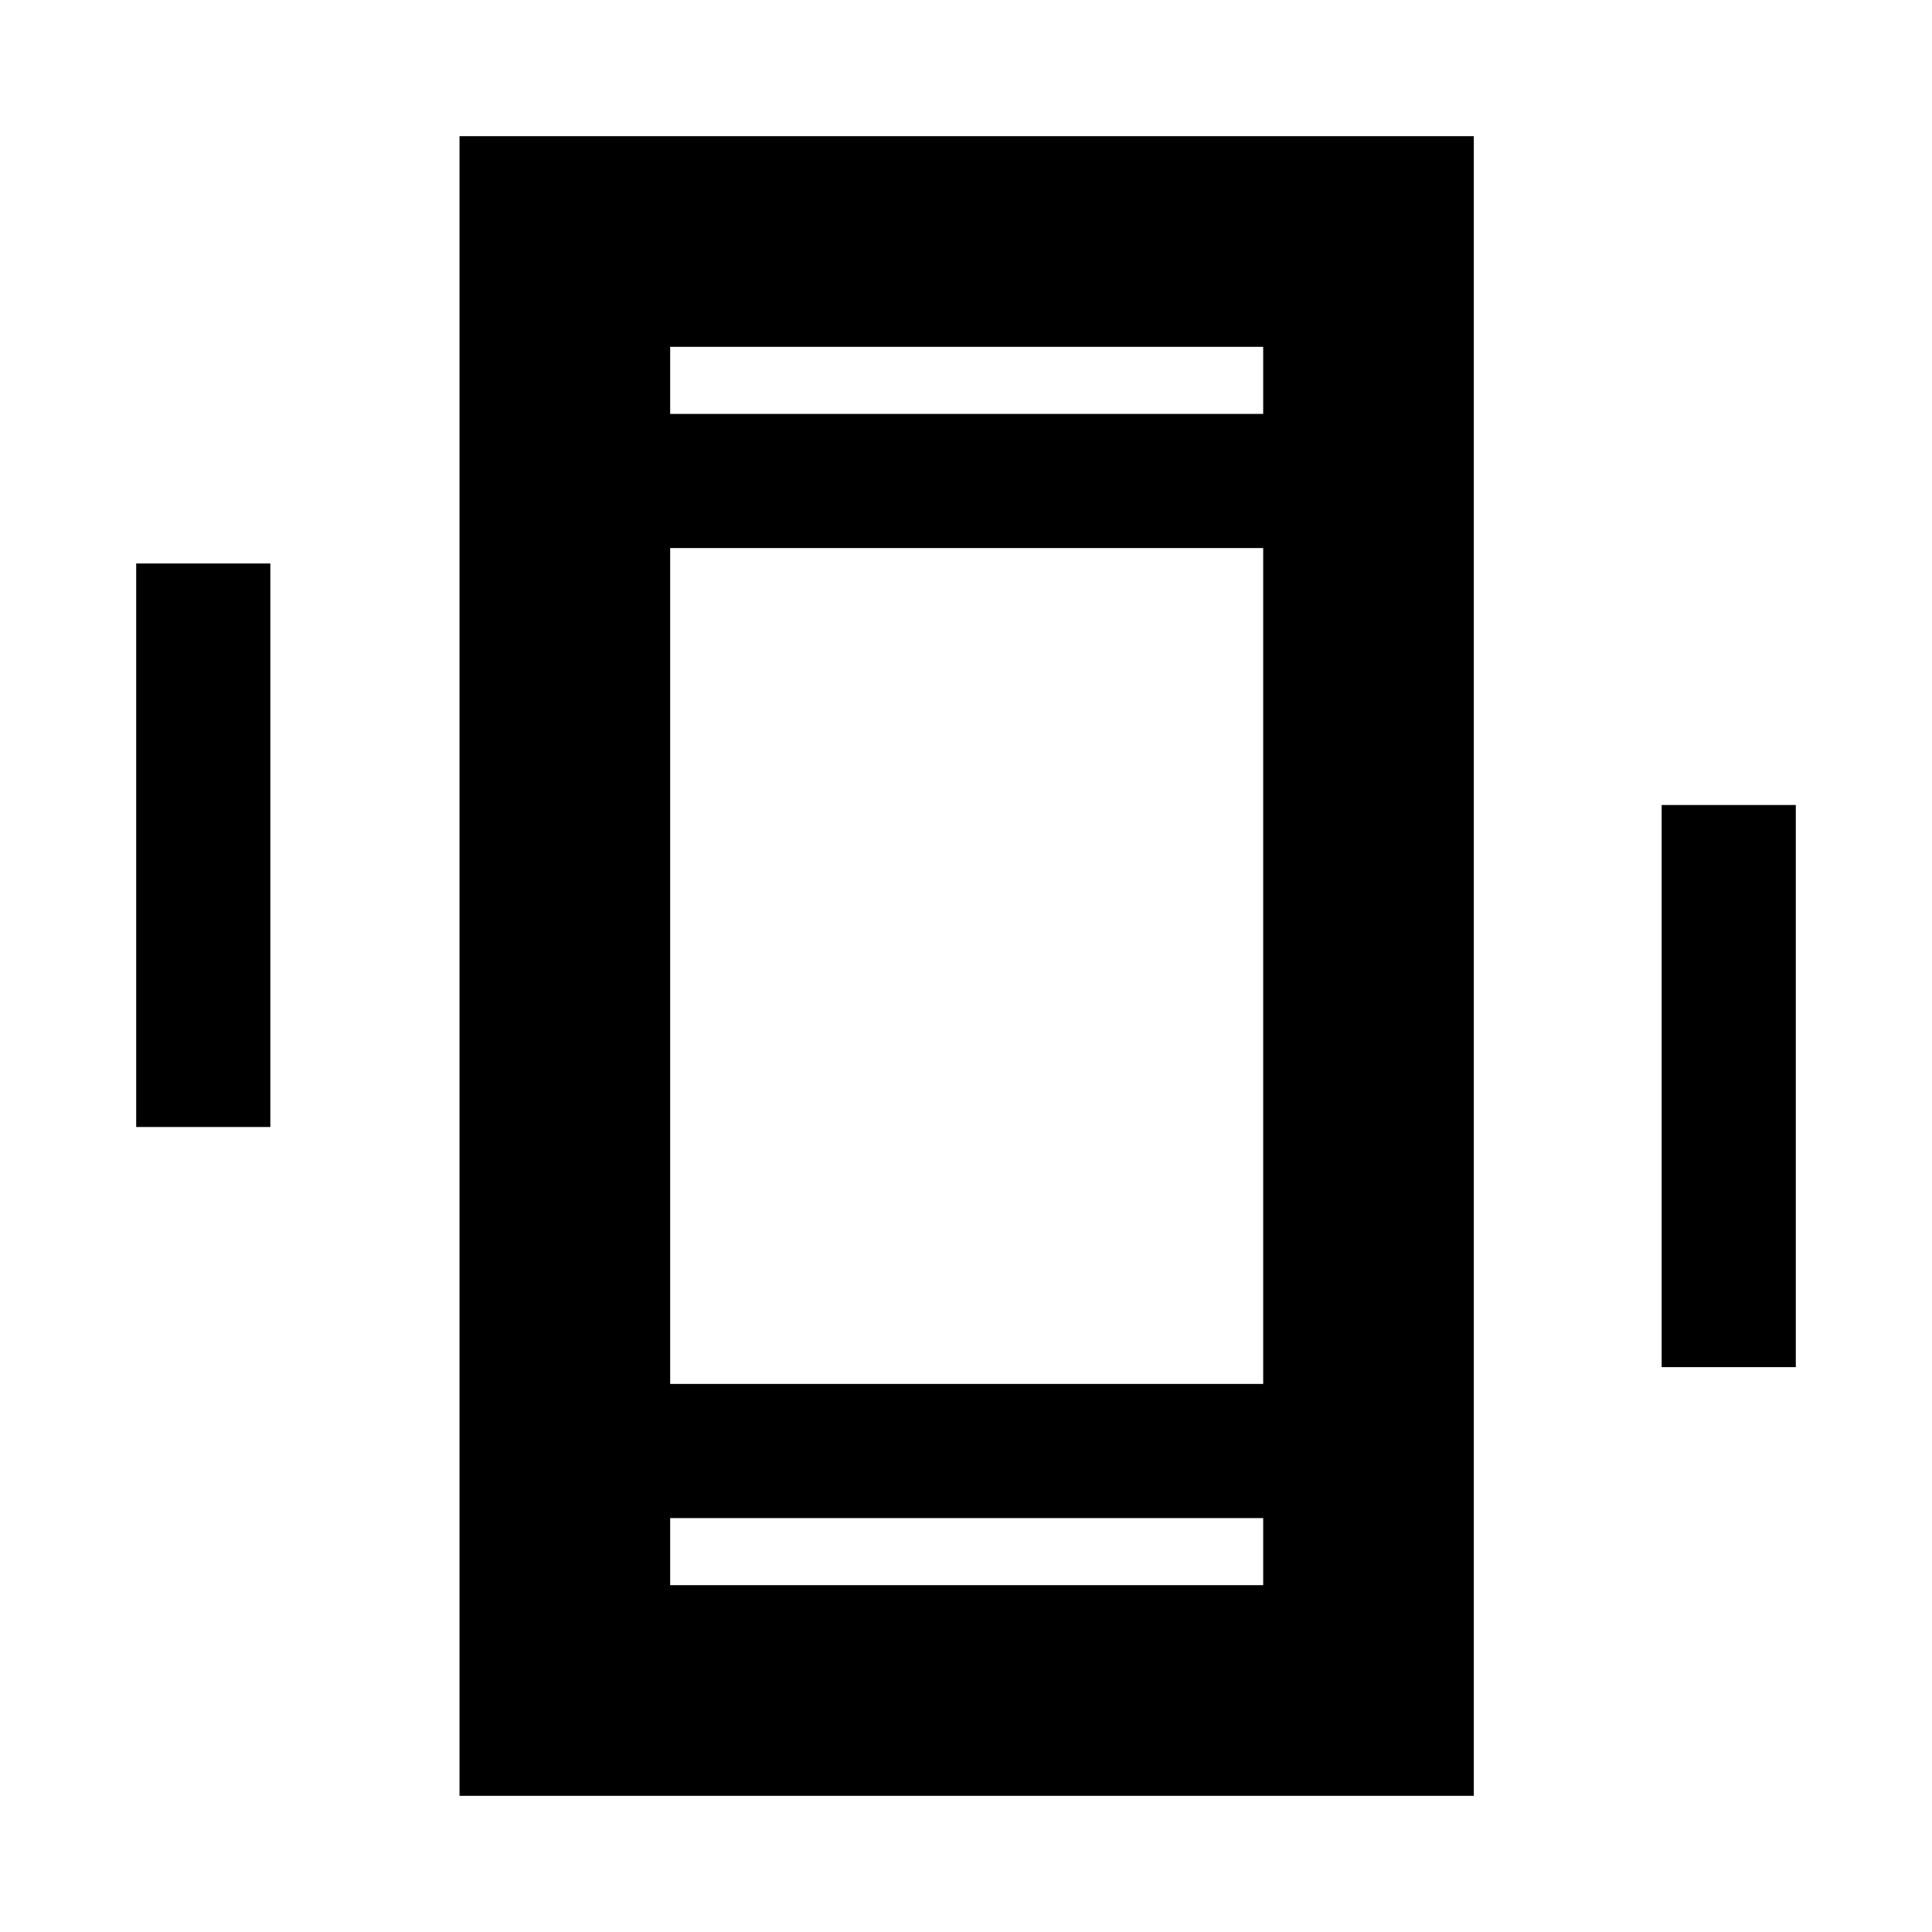 <svg xmlns="http://www.w3.org/2000/svg" height="40" viewBox="0 -960 960 960" width="40"><path d="M67.67-400v-280h66.66v280H67.67Zm758 119.33V-560h66.66v279.33h-66.66Zm-597.34 213v-824.66h504v824.66h-504Zm399.34-138H333v33.34h294.67v-33.34ZM333-754.33h294.67v-33.34H333v33.34Zm0 0v-33.34 33.34Zm0 548.66v33.34-33.34Zm0-66.66h294.67v-415.34H333v415.34Z"/></svg>